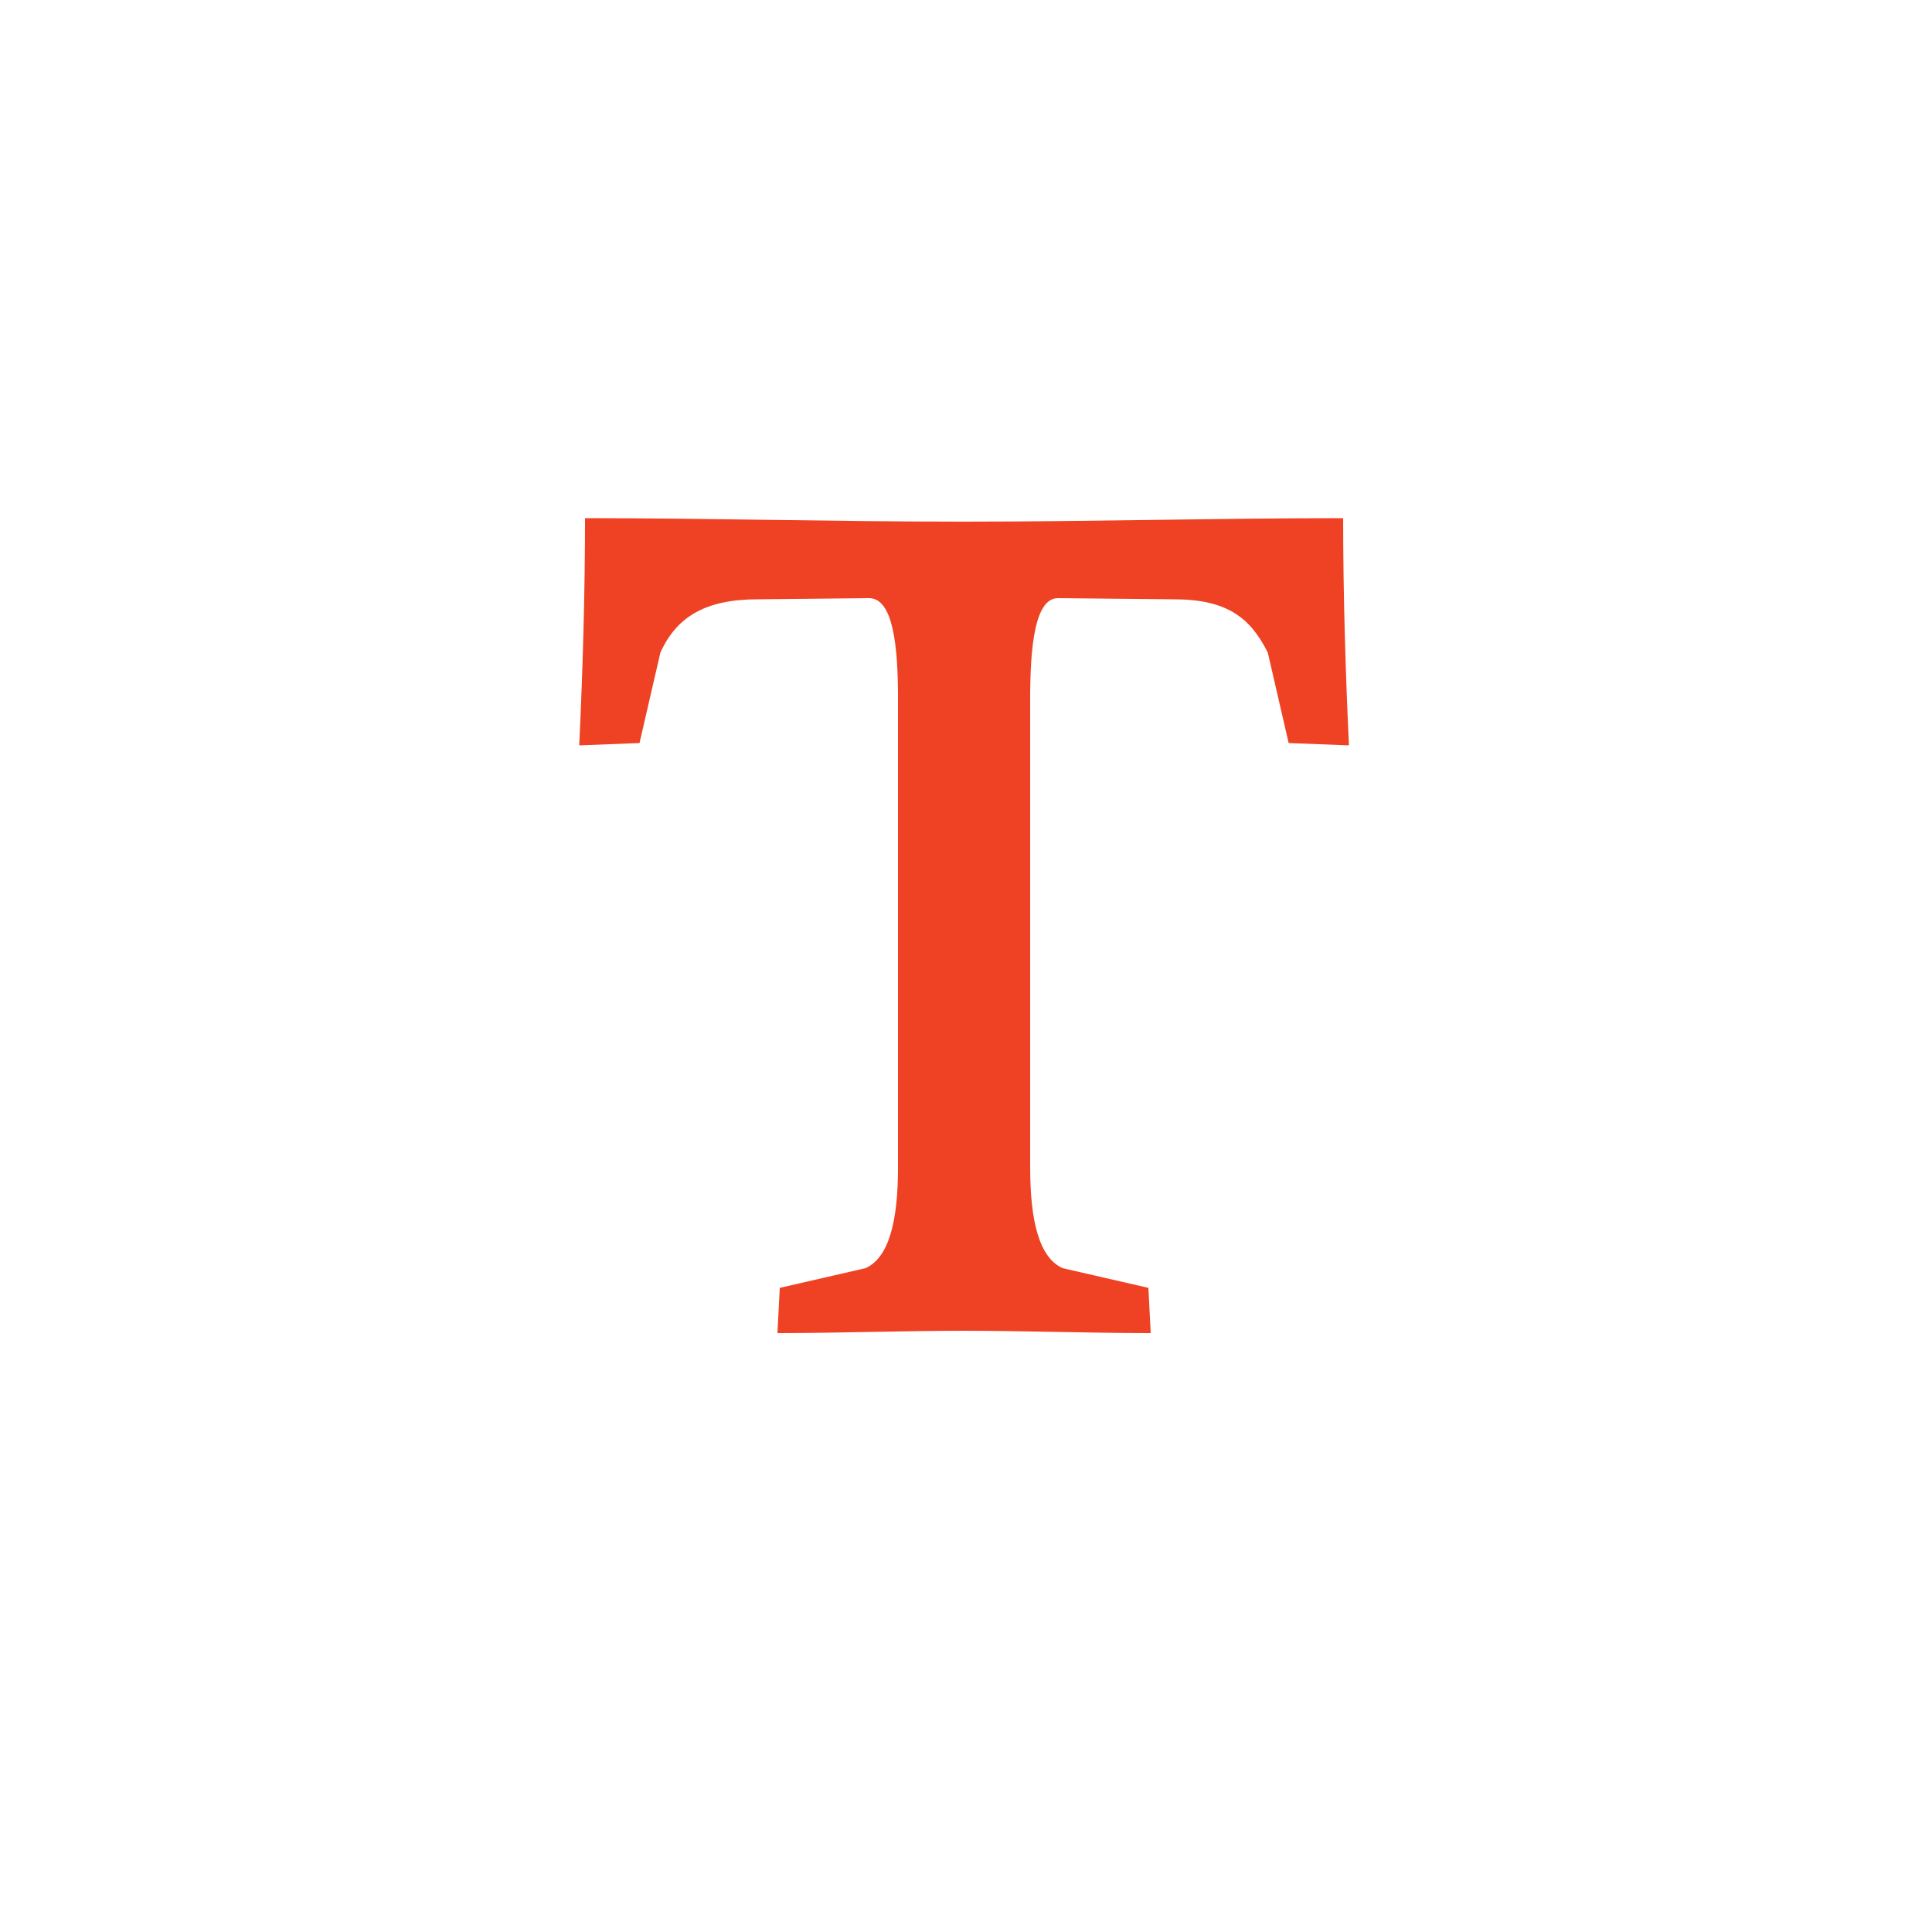 <svg width="500" height="500" viewBox="0 0 500 500" fill="none" xmlns="http://www.w3.org/2000/svg">
<path d="M297.805 345C281.605 345 265.705 344.4 249.505 344.4C233.305 344.4 217.405 345 201.205 345L201.805 333.3L224.005 328.2C230.005 325.5 232.405 316.2 232.405 302.1V180.9C232.405 167.4 231.205 154.8 224.905 154.8L196.105 155.1C182.605 155.1 175.105 159.6 170.905 168.9L165.505 192.3L149.905 192.9C150.805 173.7 151.405 153.6 151.405 134.1C184.105 134.1 215.905 135 249.205 135C282.205 135 314.305 134.1 347.605 134.1C347.605 153.6 348.205 173.7 349.105 192.9L333.505 192.3L328.105 168.9C323.605 159.9 317.605 155.1 303.805 155.1L273.805 154.8C267.805 154.8 266.605 167.4 266.605 180.9V302.1C266.605 316.2 269.005 325.5 275.005 328.2L297.205 333.3L297.805 345Z" fill="#EF4123"/>
</svg>
